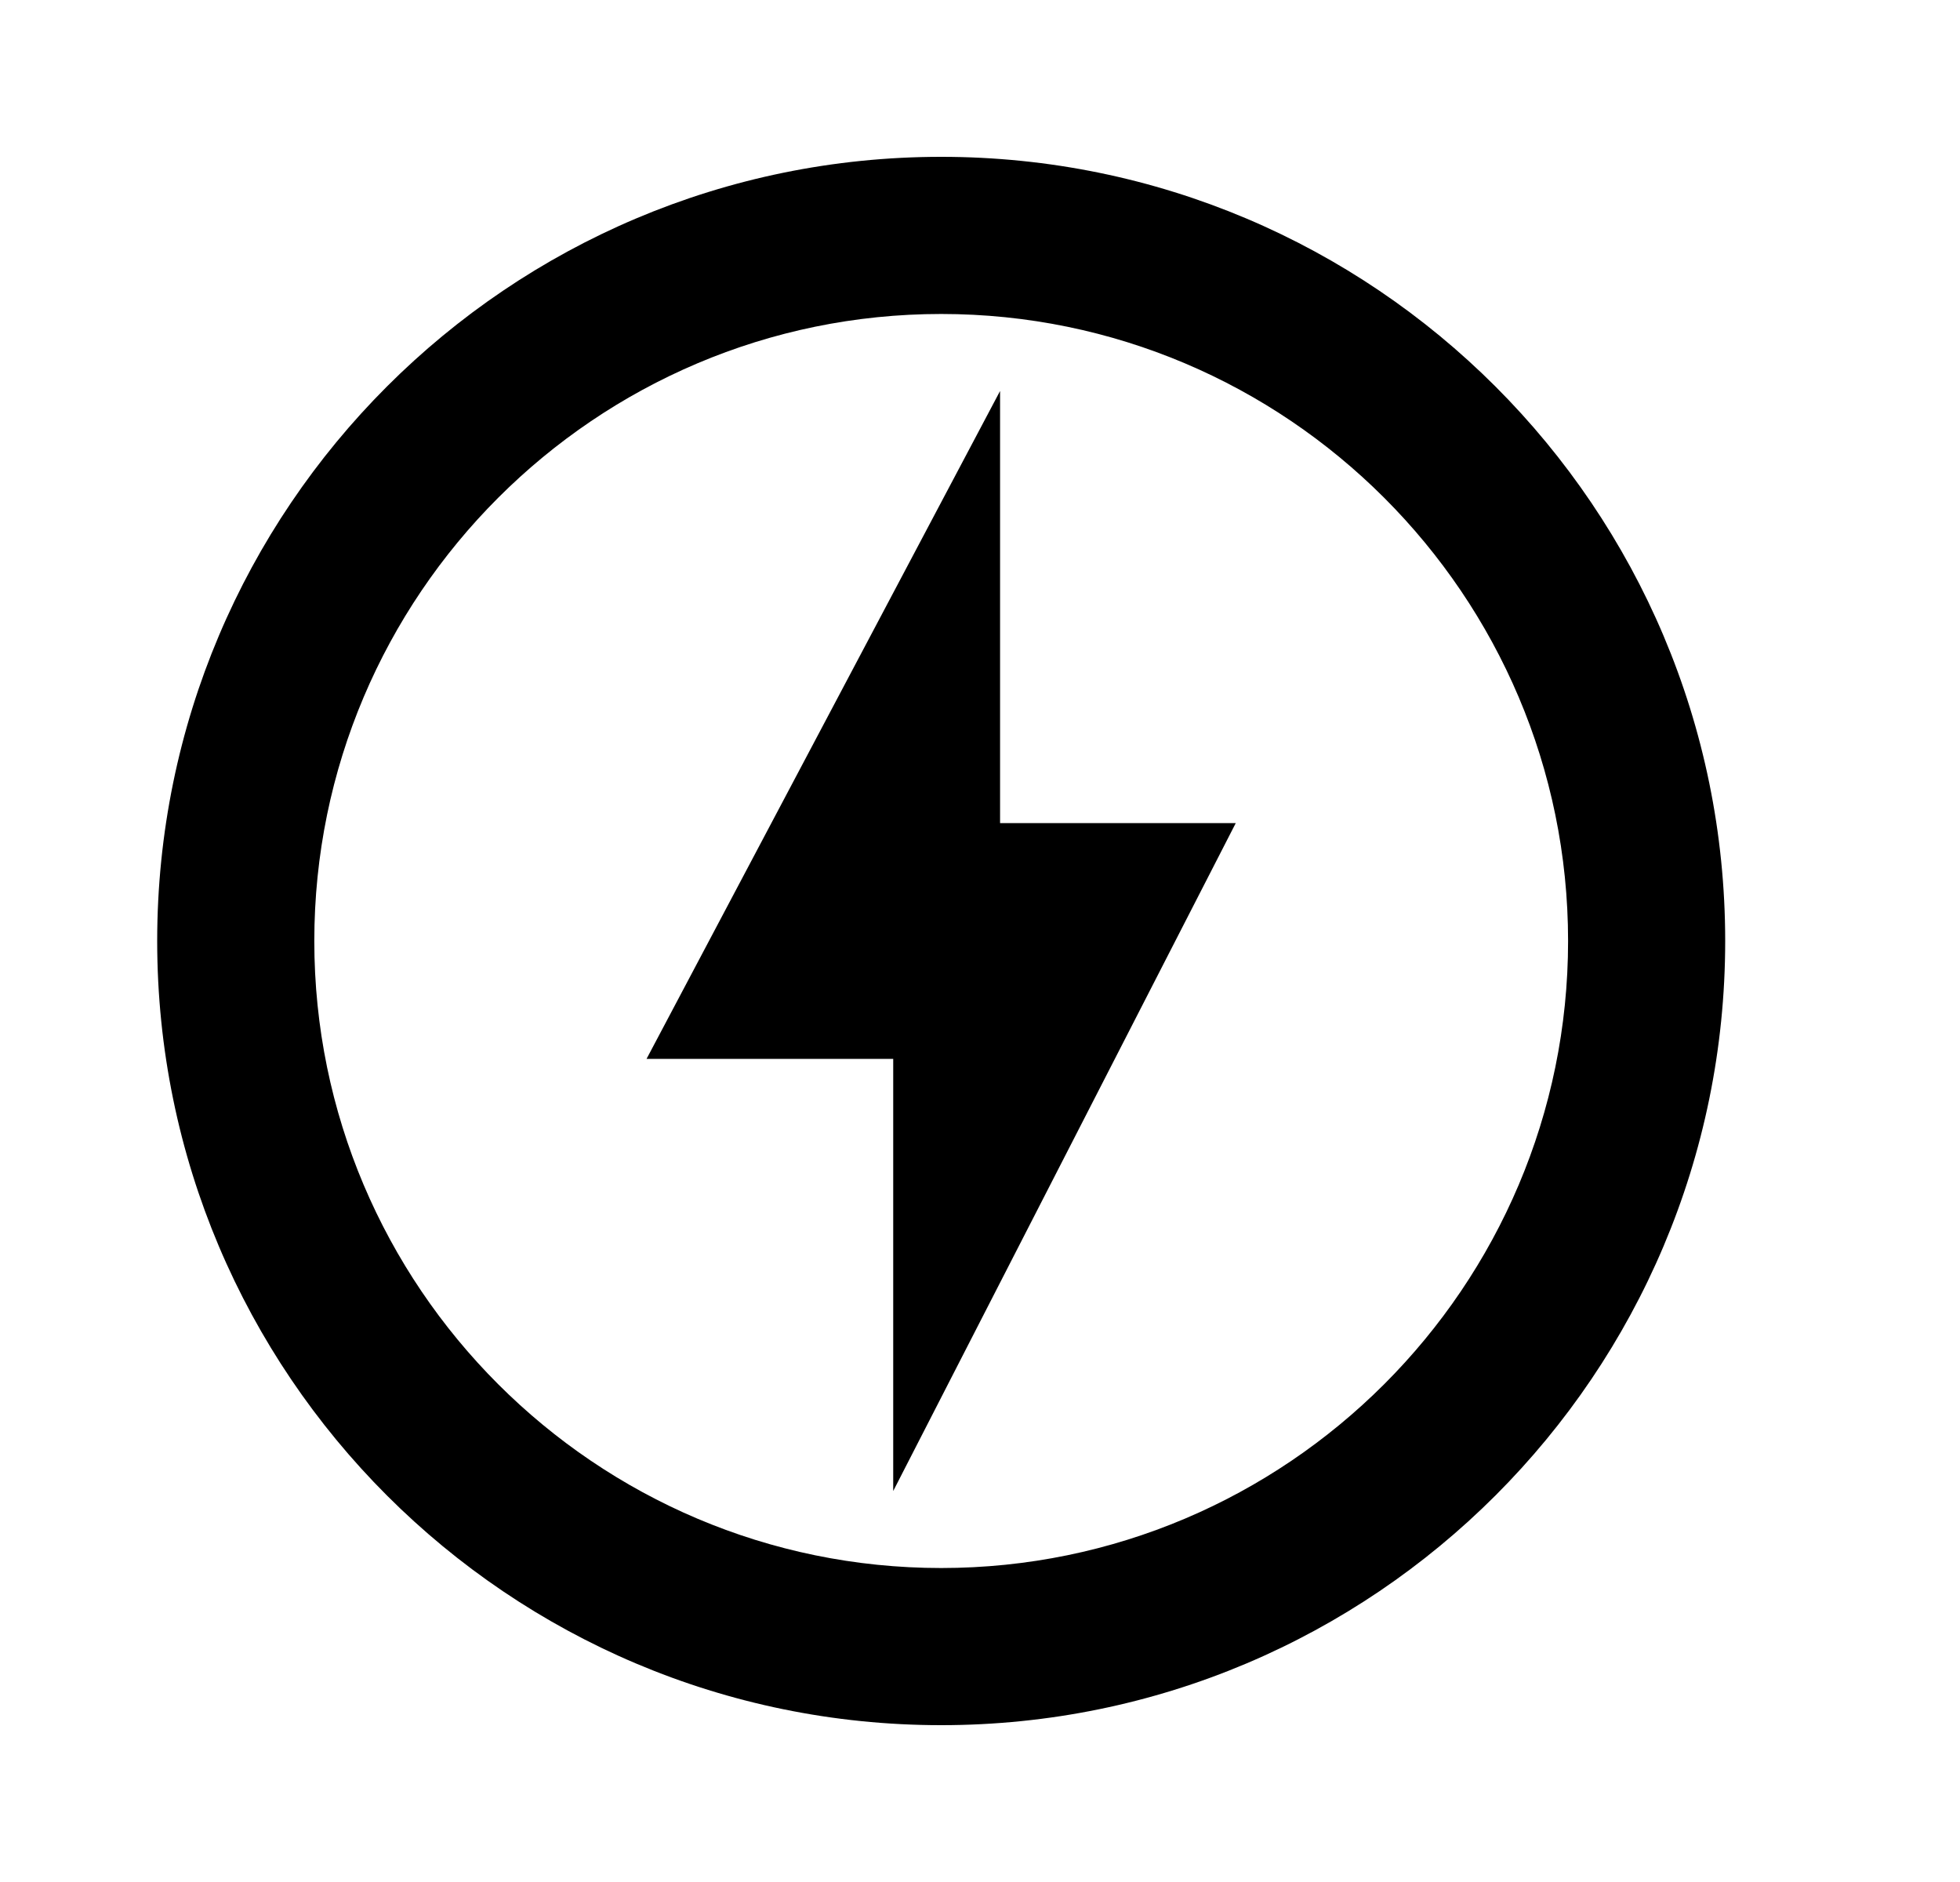 <svg xmlns="http://www.w3.org/2000/svg" width="25" height="24" viewBox="0 0 25 24" fill="none"><rect width="25" height="24" fill="none"/>
<path fill-rule="evenodd" clip-rule="evenodd" d="M12.005 2C6.484 2 2.005 6.479 2.005 12C2.005 17.521 6.484 22 12.005 22C17.526 22 22.005 17.521 22.005 12C22.005 6.479 17.526 2 12.005 2ZM12.005 19.996C7.596 19.996 4.009 16.409 4.009 12C4.009 7.591 7.596 4.004 12.005 4.004C16.413 4.004 20.001 7.591 20.001 12C20.001 16.409 16.413 19.996 12.005 19.996ZM8.247 13.503L12.756 4.986V10.497H15.762L11.393 19.014V13.503H8.247Z" fill="black"/>
</svg>
